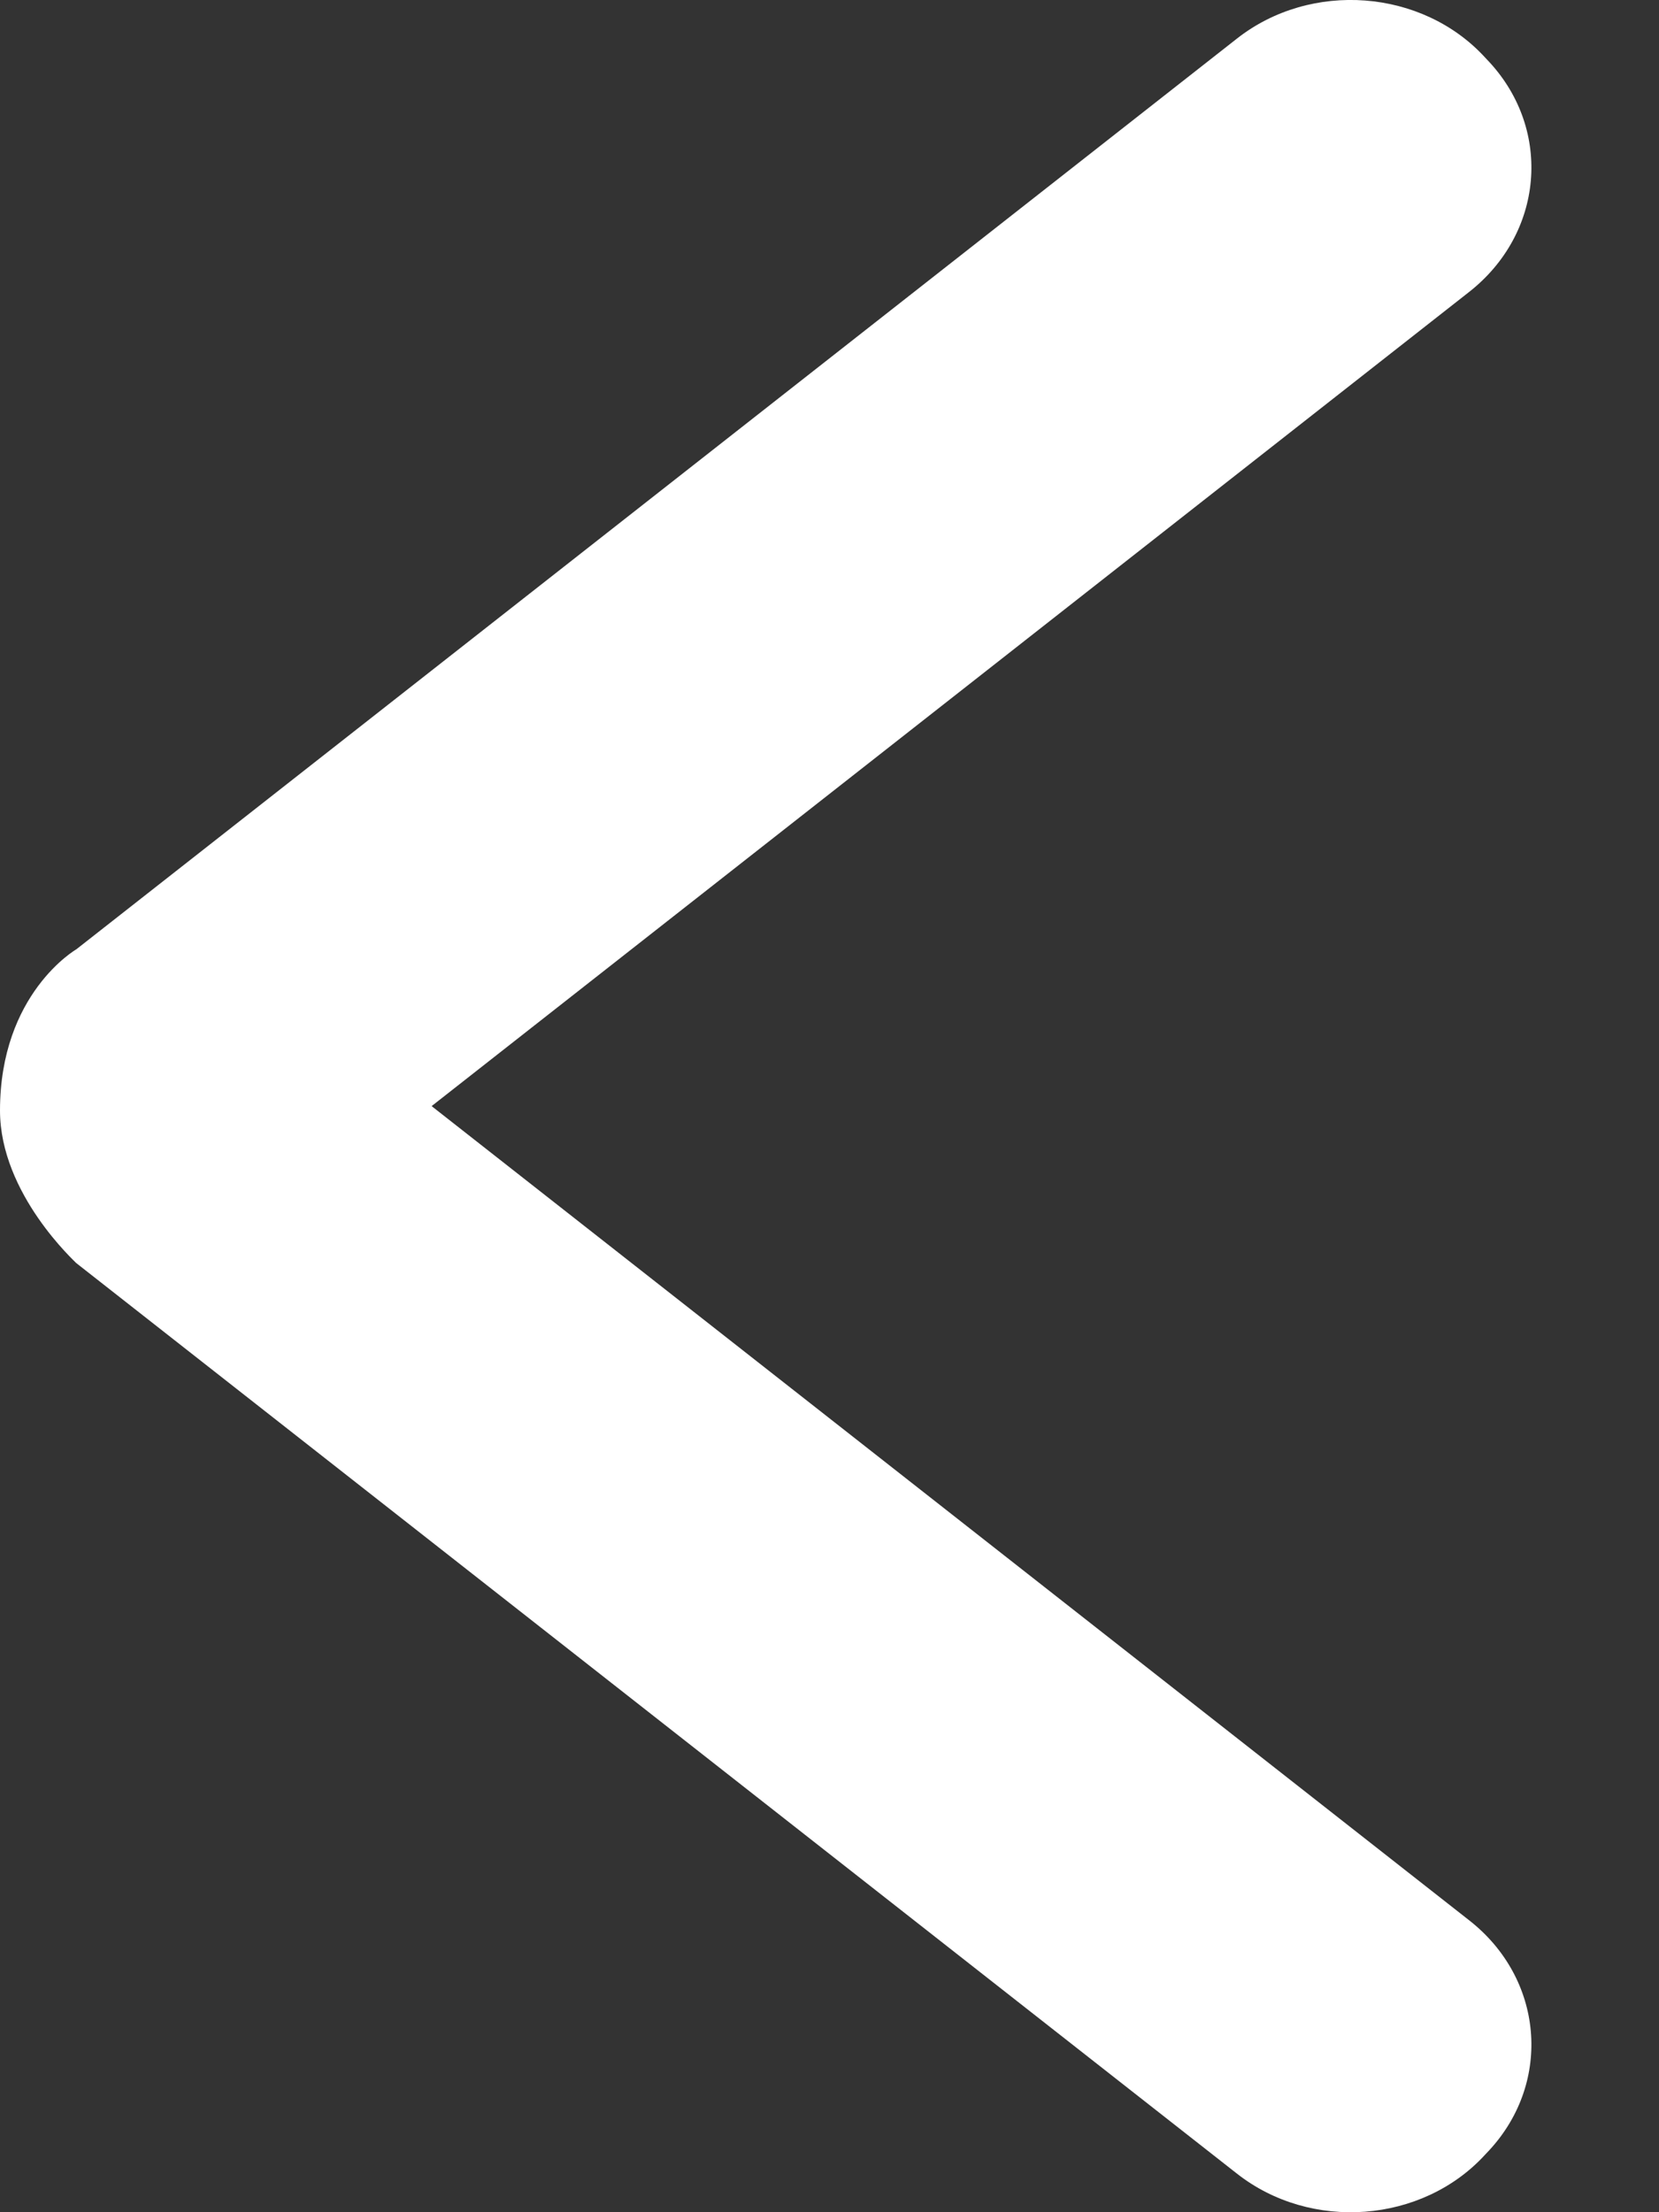 <svg width="6" height="8" viewBox="0 0 6 8" fill="none" xmlns="http://www.w3.org/2000/svg">
<rect x="0" y="0" width="6" height="8" fill="#333333" stroke="none"/>
<path d="M0 4.016C0 3.592 0.276 3.433 0.276 3.433L4.473 0.14C4.741 -0.071 5.144 -0.04 5.371 0.208L5.387 0.225C5.615 0.473 5.582 0.845 5.313 1.056L1.561 4L5.313 6.944C5.582 7.154 5.615 7.527 5.387 7.775L5.371 7.792C5.144 8.04 4.741 8.071 4.473 7.86L0.275 4.567C0.276 4.566 0 4.319 0 4.016Z" fill="white"/>
</svg>
